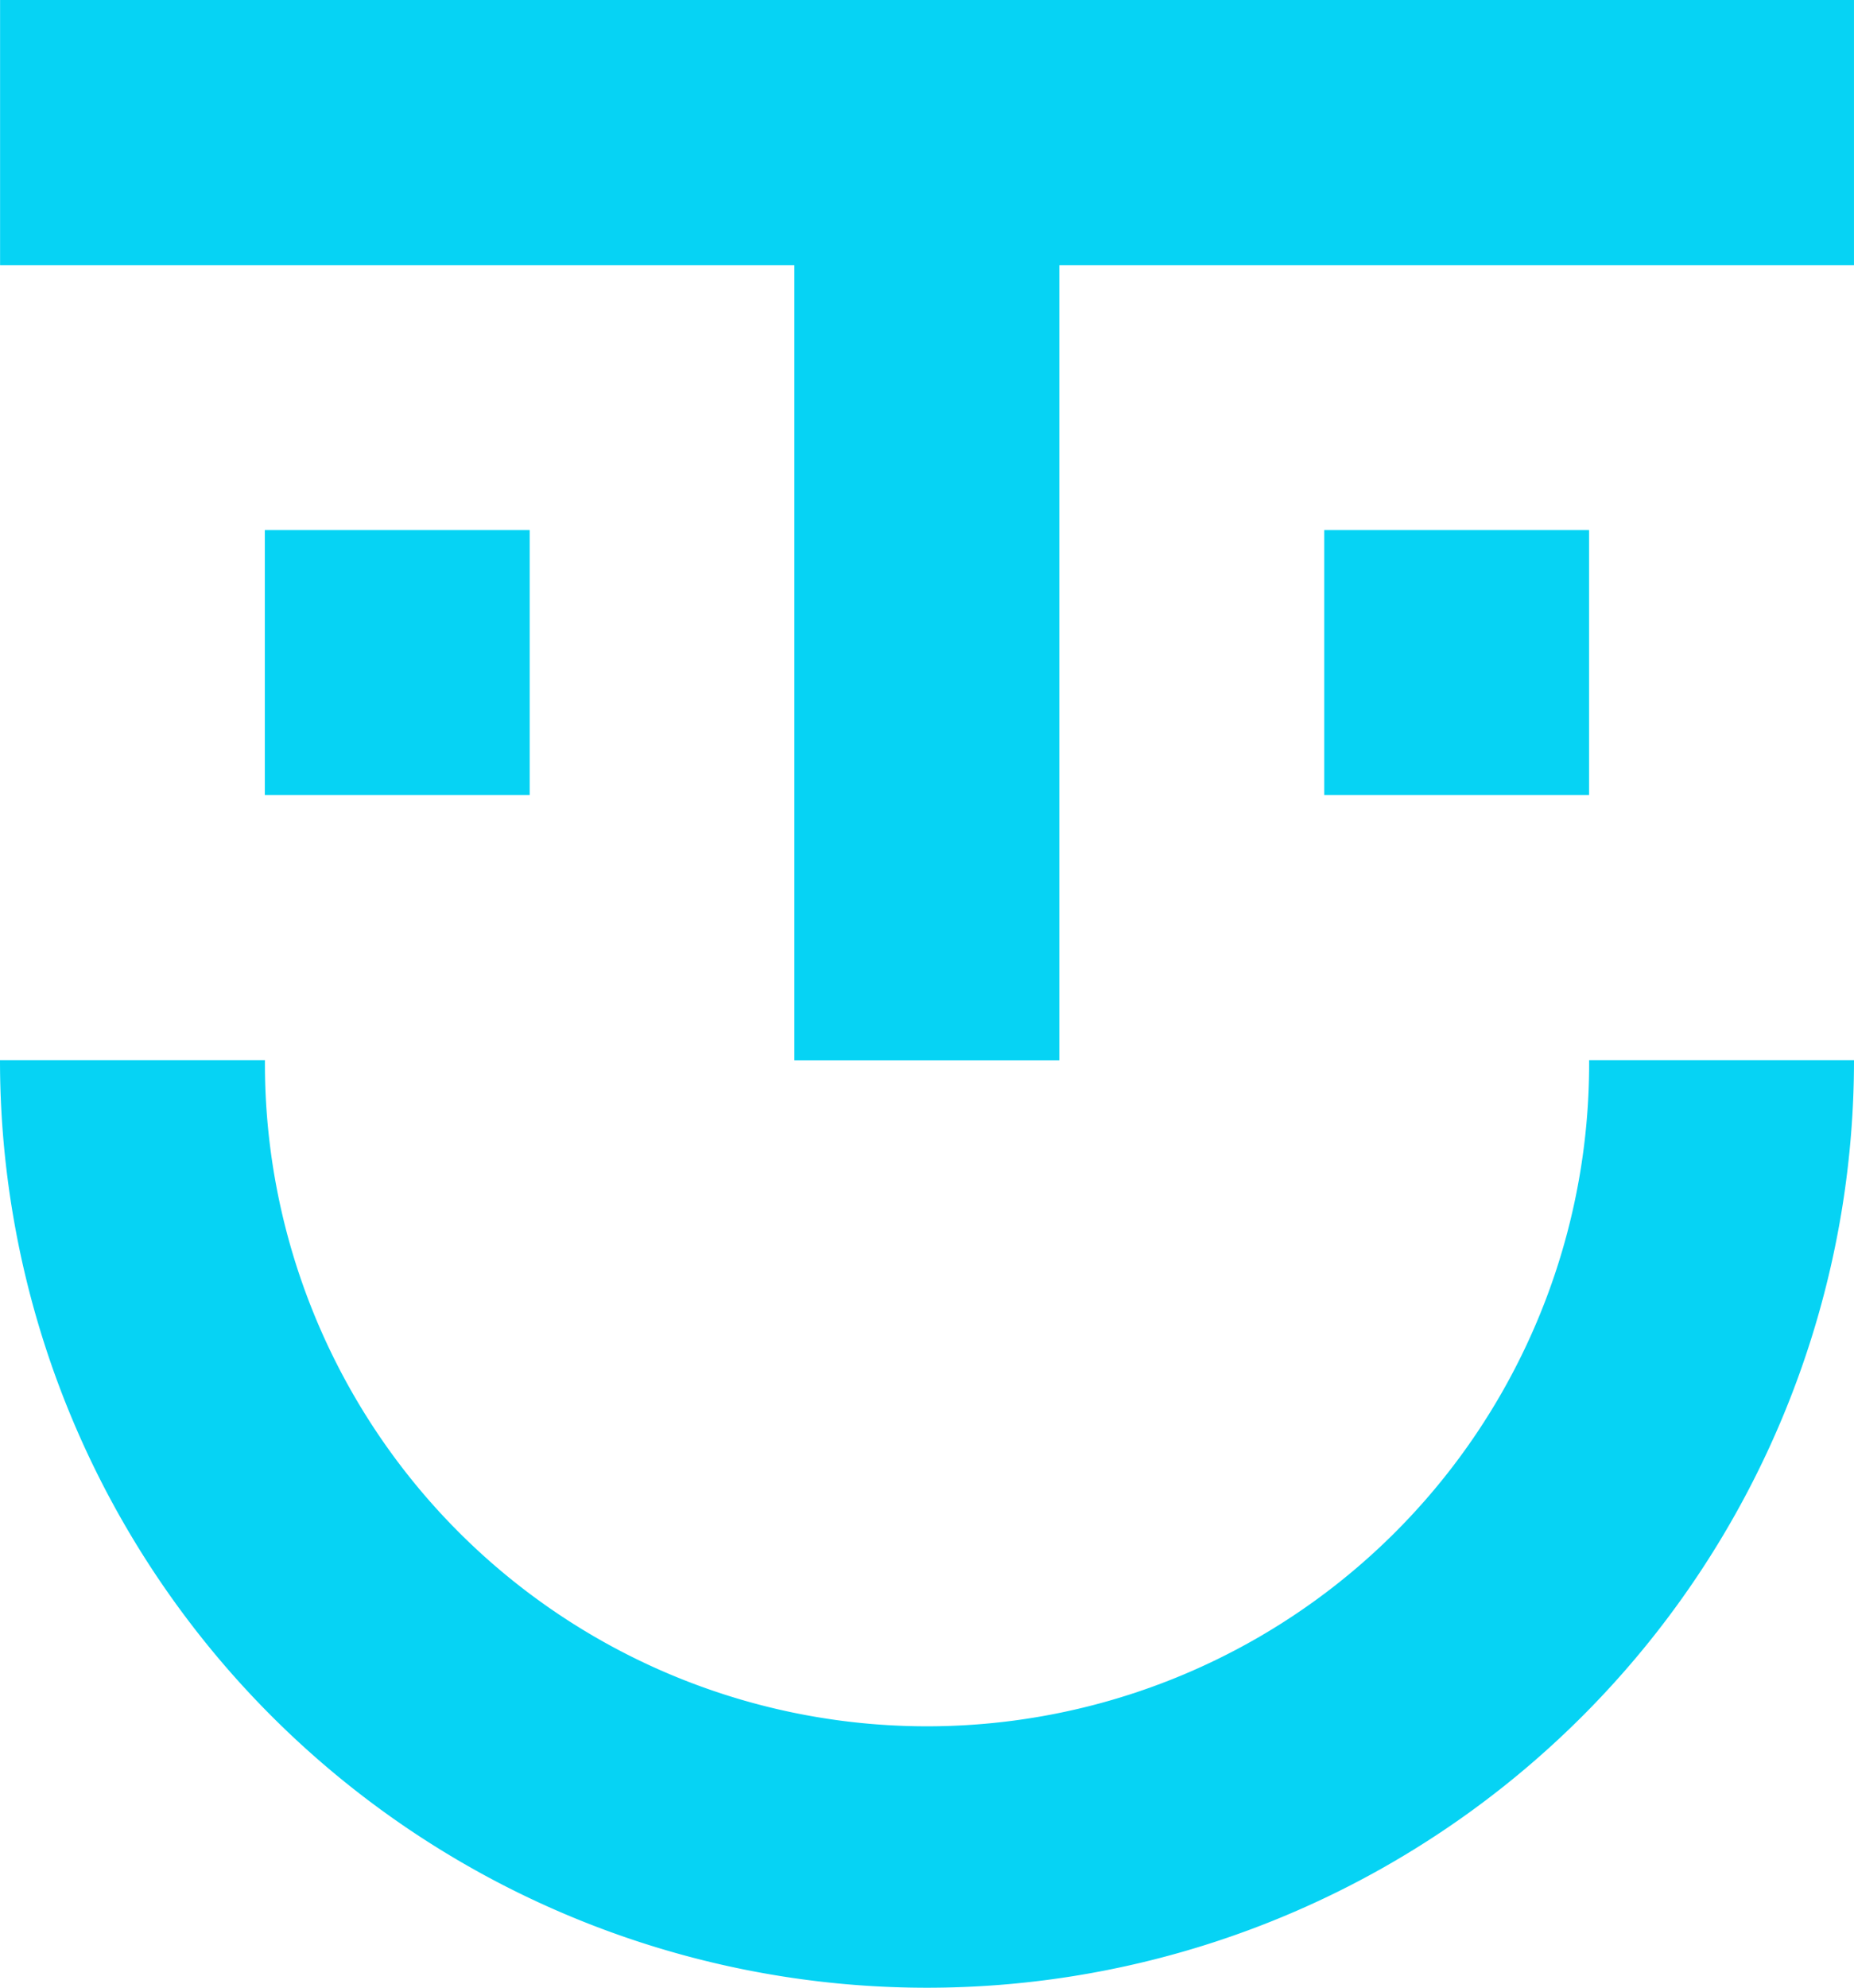 <svg xmlns="http://www.w3.org/2000/svg" width="93.352" height="100.024" viewBox="0 0 93.352 100.024">
    <g id="Groupe_6" data-name="Groupe 6" transform="translate(1103.34 -3156)">
        <g id="Groupe_4" data-name="Groupe 4" transform="translate(-1103.34 3156)">
            <path id="Tracé_24" data-name="Tracé 24" d="M434.012,460.39a46.676,46.676,0,1,1-93.352,0H354a33.338,33.338,0,1,0,66.675,0Z" transform="translate(-340.66 -407.043)" fill="#06D3F4"/>
            <rect id="Rectangle_9" data-name="Rectangle 9" width="13.336" height="13.336" transform="translate(66.677 26.673)" fill="#06D3F4"/>
            <rect id="Rectangle_10" data-name="Rectangle 10" width="13.338" height="13.336" transform="translate(13.334 26.673)" fill="#06D3F4"/>
            <path id="Tracé_25" data-name="Tracé 25" d="M434.027,163.97v13.343H394.016v40.011H380.673V177.313H340.68V163.97Z" transform="translate(-340.676 -163.97)" fill="#06D3F4"/>
        </g>
    </g>
</svg>
